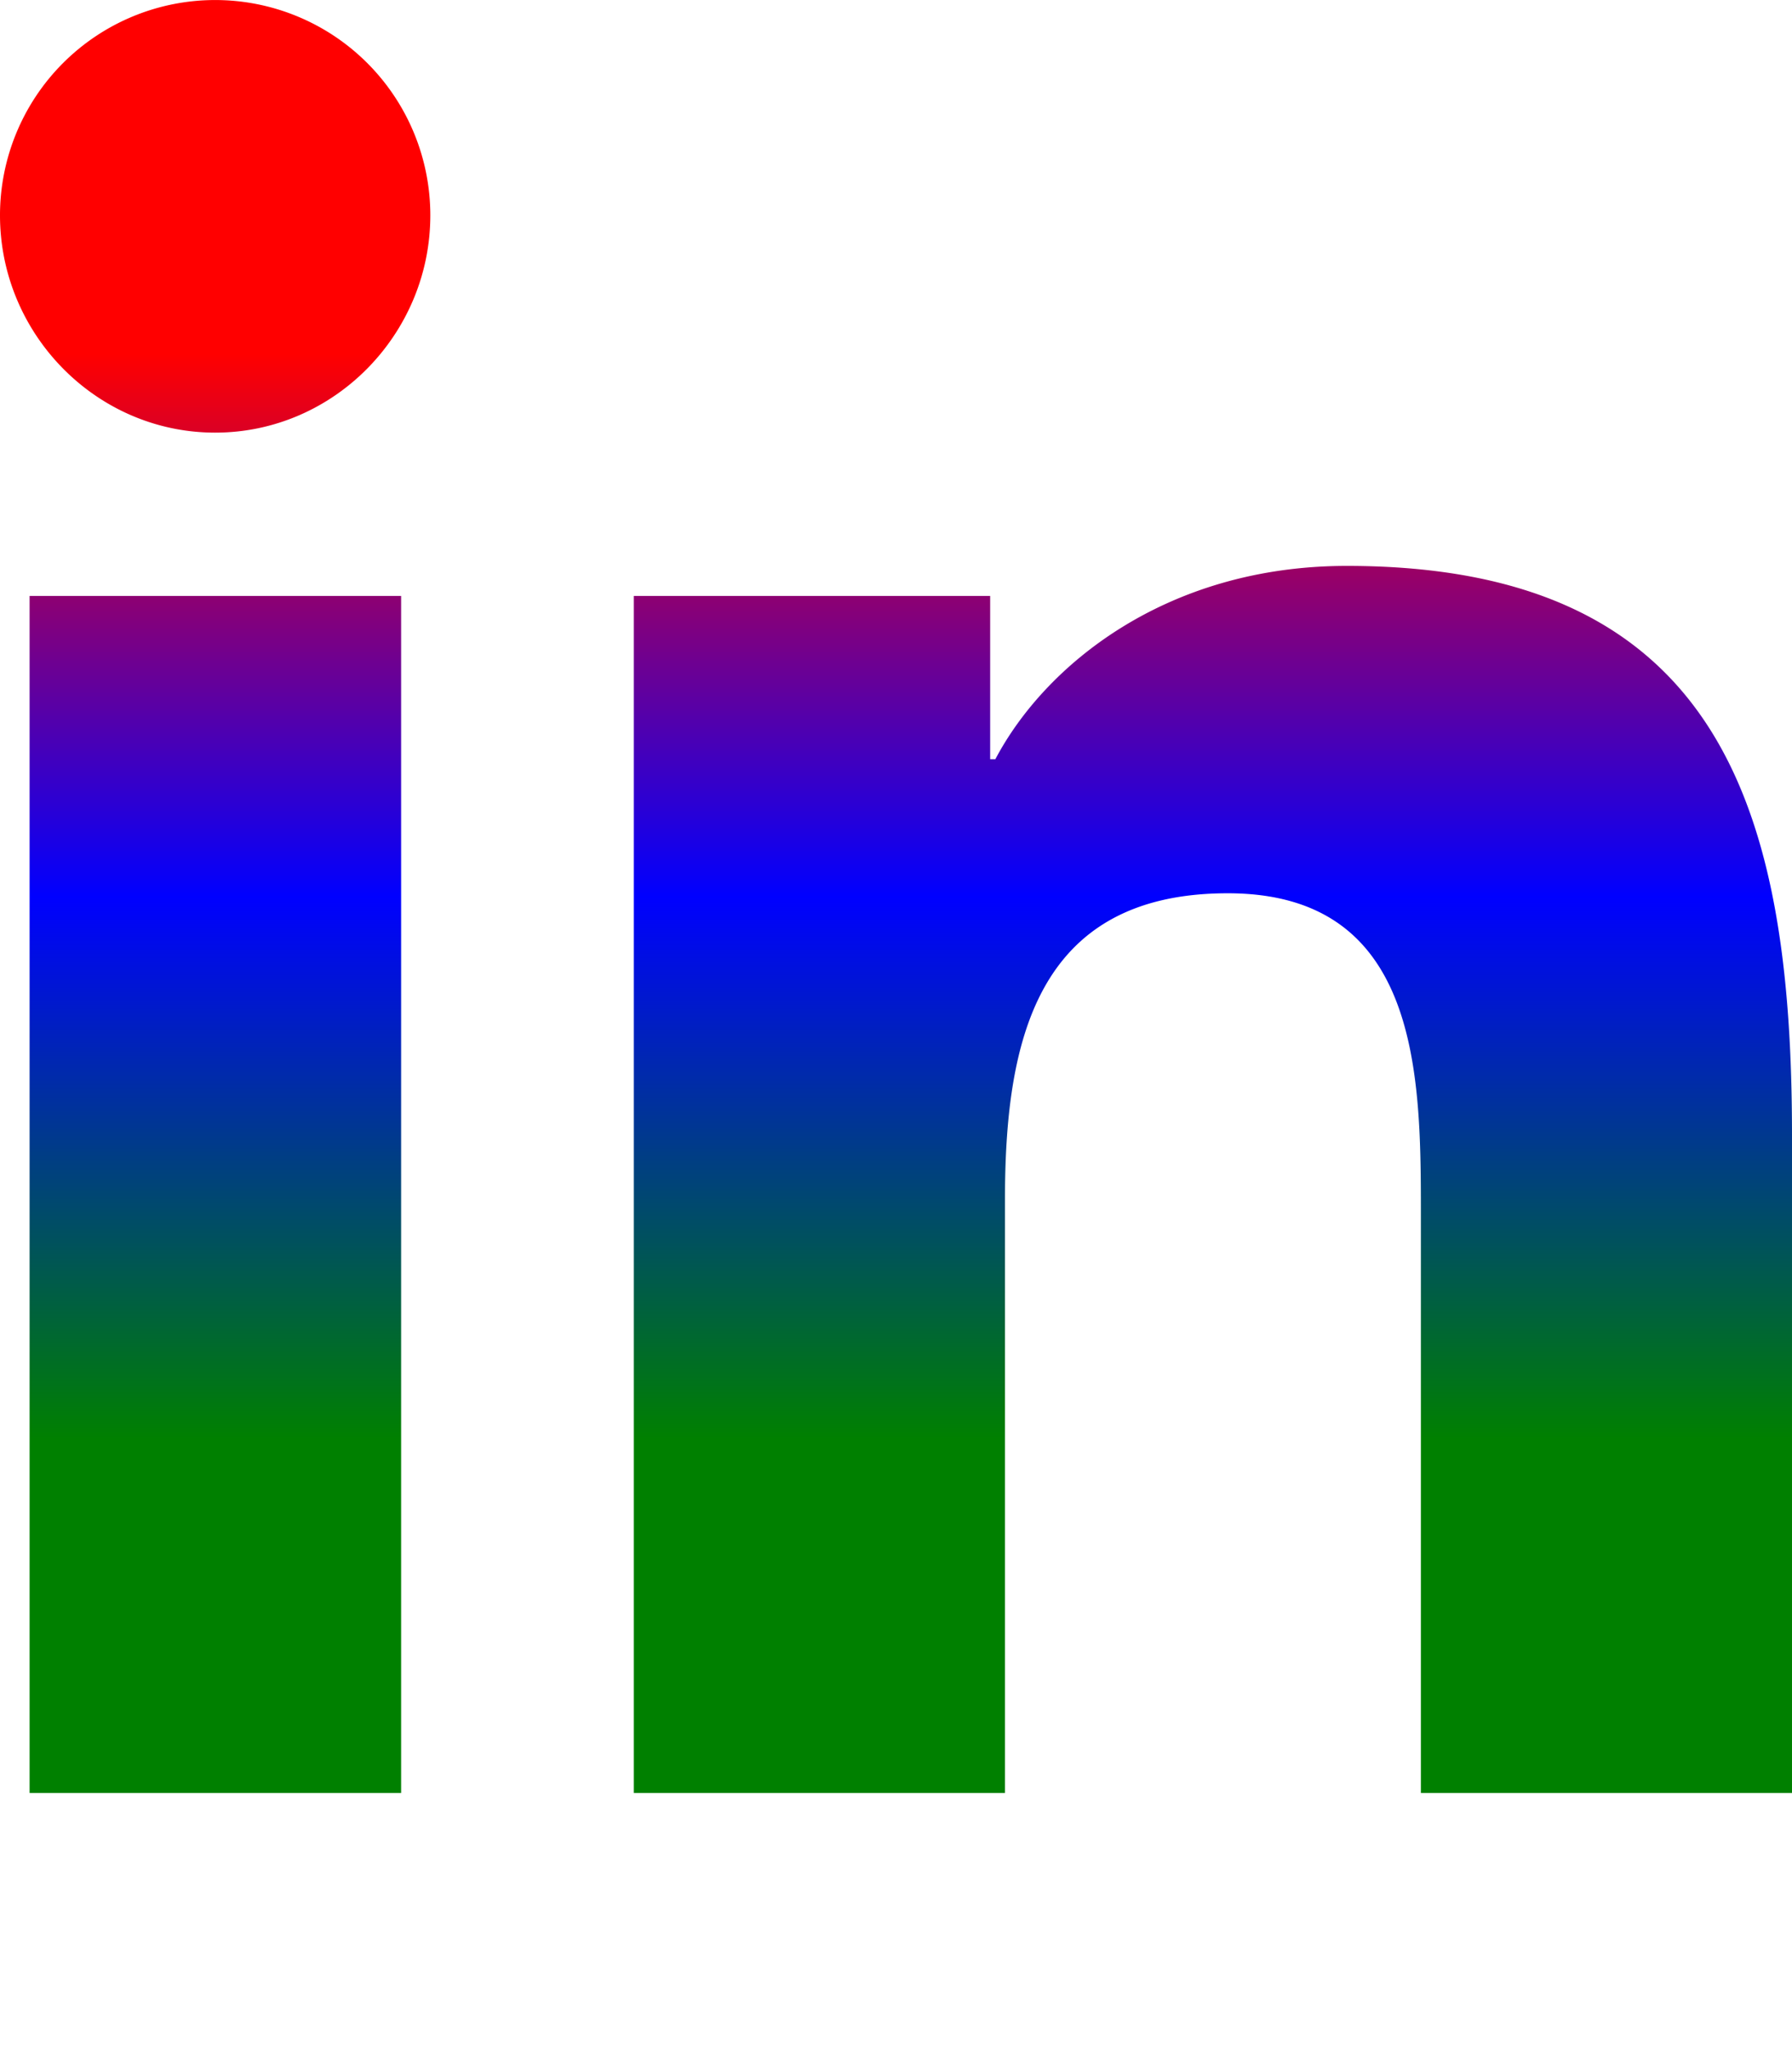<svg class="svg-inline--fa fa-linkedin-in fa-w-14" aria-hidden="true" focusable="false" data-prefix="fab" data-icon="linkedin-in" role="img" xmlns="http://www.w3.org/2000/svg" viewBox="0 0 448 512" data-fa-i2svg="">
<linearGradient id="gradient" x1="0" y1="1" x2="0" y2="0">
	<stop offset="0%" stop-color="green"/>
	<stop offset="20%" stop-color="green"/>
	<stop offset="50%" stop-color="blue"/>
	<stop offset="80%" stop-color="red"/>  
	<stop offset="100%" stop-color="red"/>
</linearGradient>
<path fill="url(#gradient)" d="M100.28 448H7.4V148.9h92.88zM53.79 108.1C24.09 108.1 0 83.5 0 53.8a53.79 53.79 0 0 1 107.58 0c0 29.7-24.1 54.3-53.79 54.3zM447.9 448h-92.68V302.4c0-34.7-.7-79.2-48.29-79.2-48.29 0-55.69 37.7-55.69 76.7V448h-92.78V148.9h89.08v40.8h1.3c12.4-23.5 42.69-48.3 87.88-48.3 94 0 111.28 61.9 111.28 142.3V448z"></path></svg>